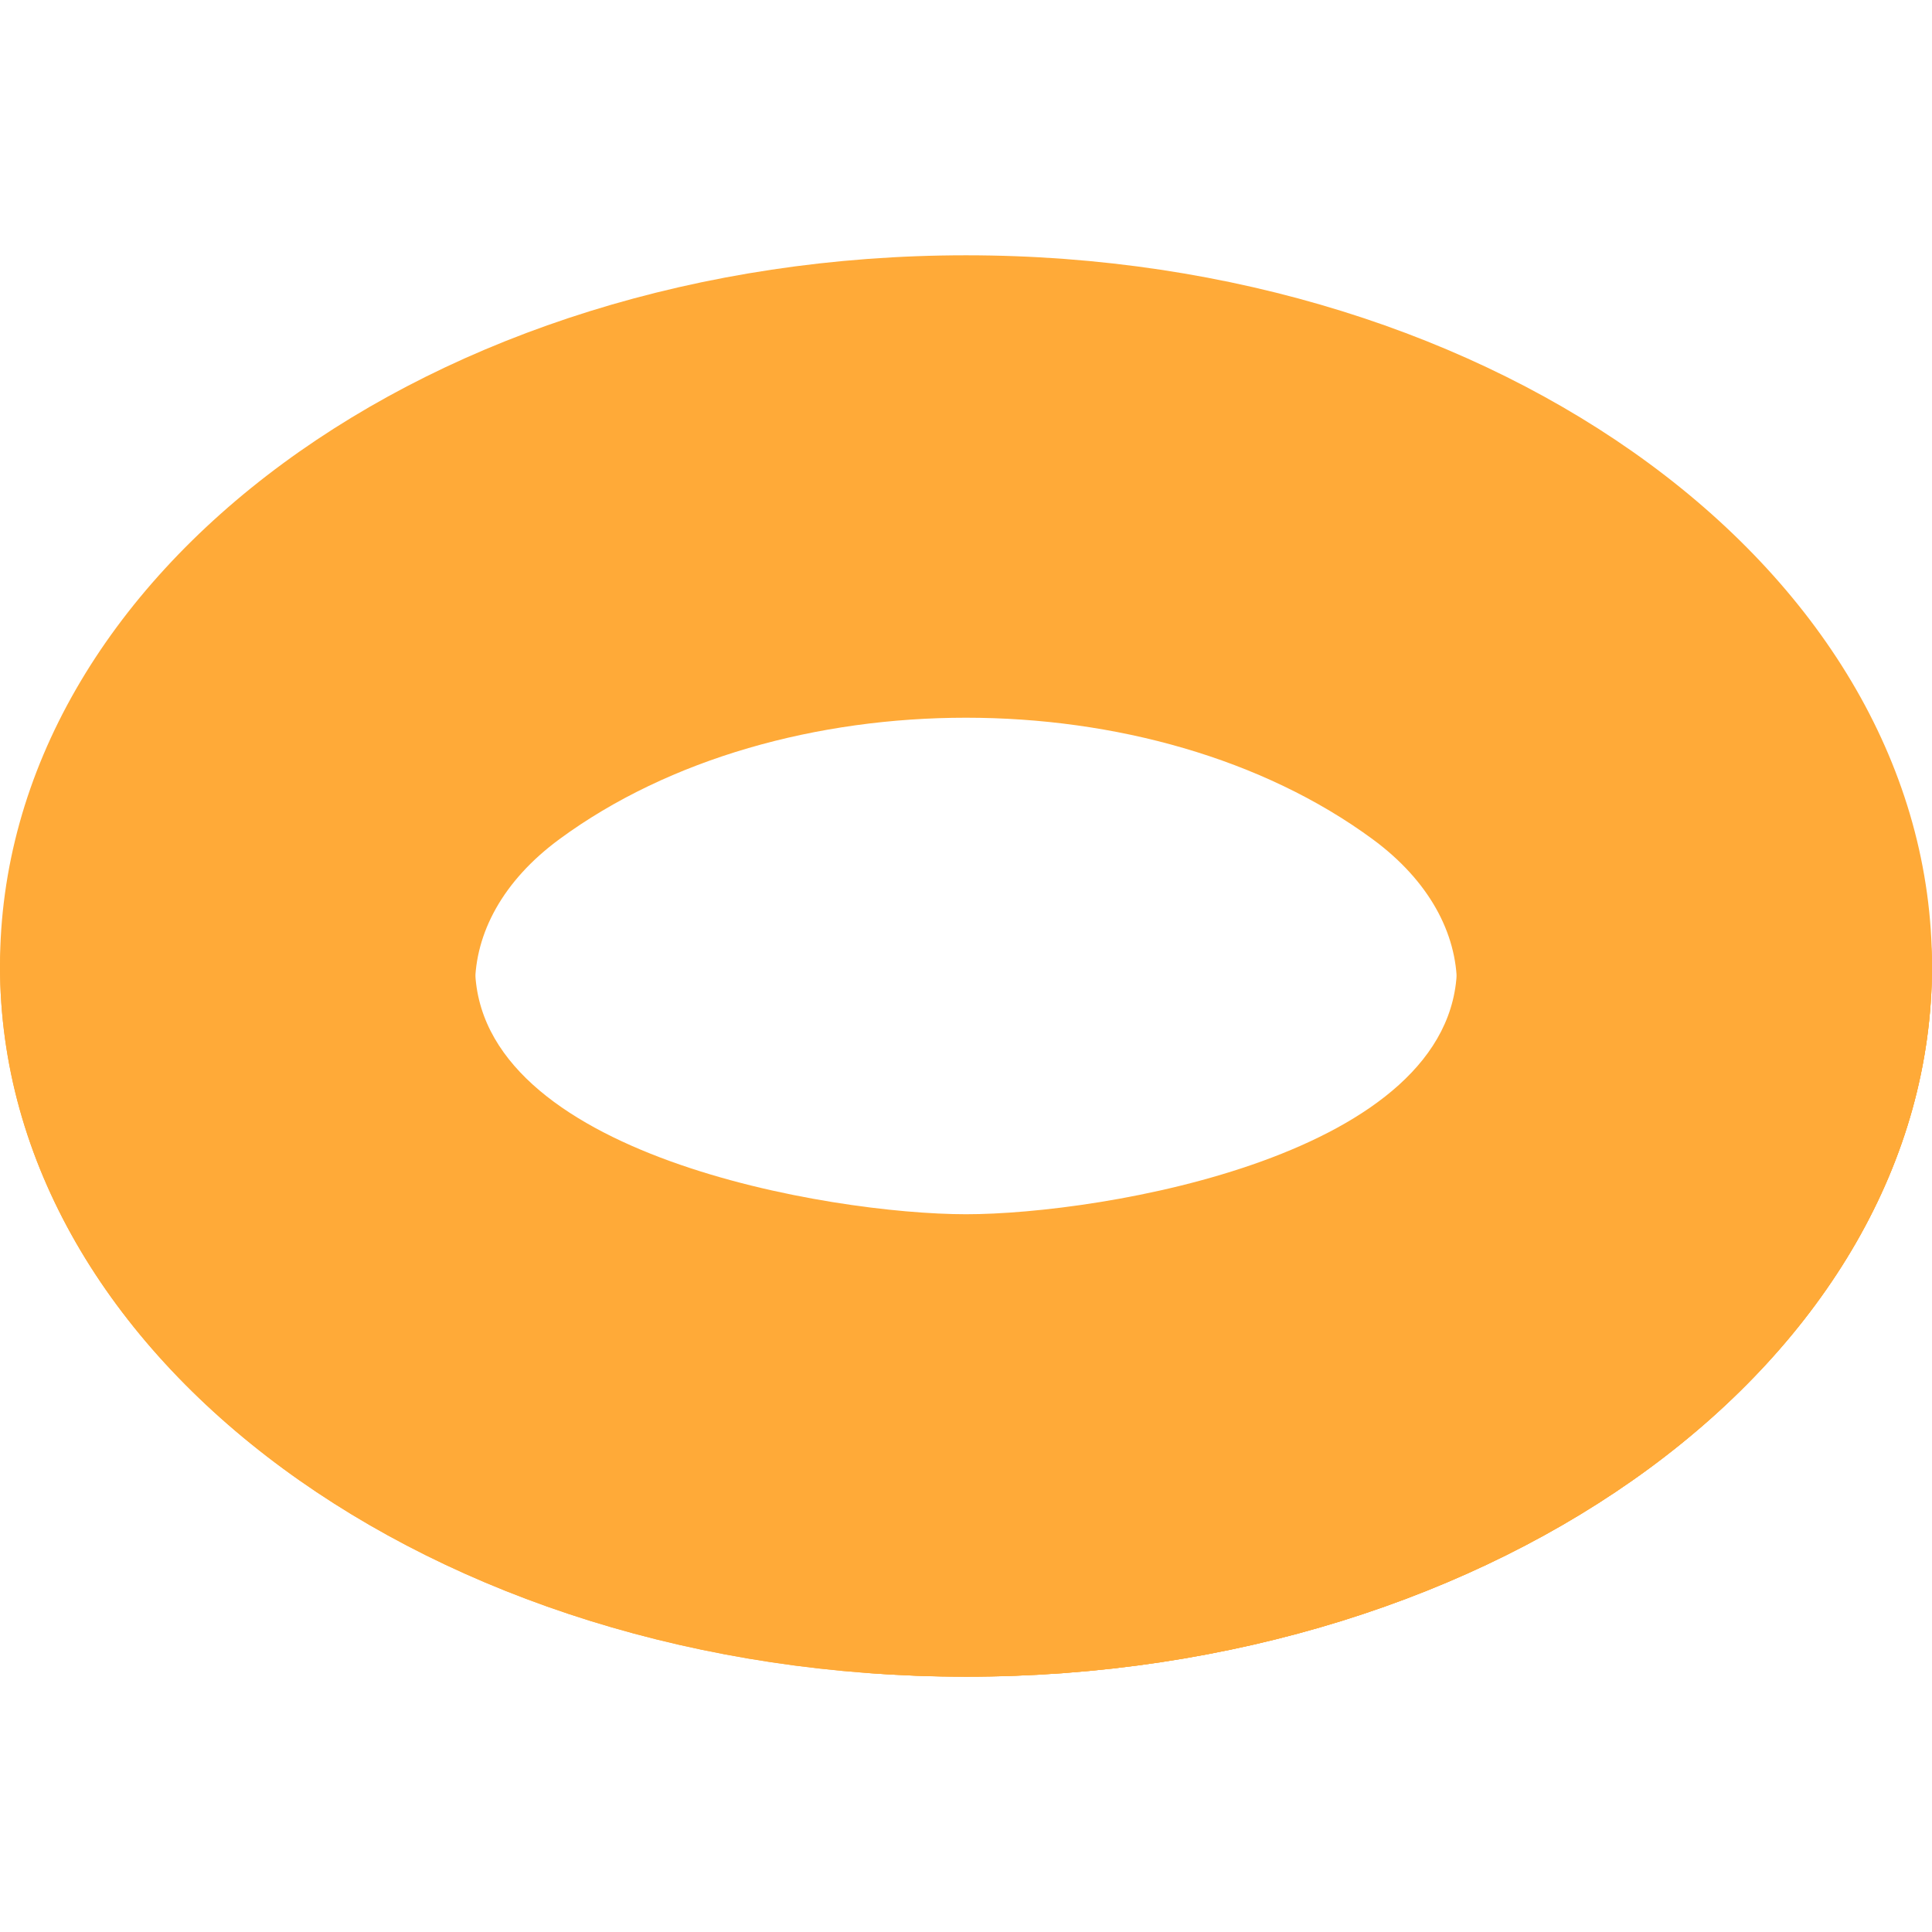 <svg id="Layer_1" enable-background="new 0 0 512 512" height="512" viewBox="0 0 512 512" width="512" xmlns="http://www.w3.org/2000/svg"><path d="m256 67.656c-141.385 0-256 84.325-256 188.344s114.615 188.344 256 188.344 256-84.325 256-188.344-114.615-188.344-256-188.344zm107.76 232.249c-58.349 42.928-157.179 42.922-215.519 0-29.764-21.897-29.836-55.558 0-77.508 58.349-42.928 157.179-42.922 215.519 0 29.764 21.898 29.835 55.557 0 77.508z" fill=" rgb(255, 170, 56)"/><path d="m511.966 255.989c-.002-81.235-126.027-81.106-125.856.129-.249 50.088-94.181 65.669-130.112 65.668-35.807-.001-130.067-15.63-130.106-65.777-1.562-81.046-124.374-81.169-125.892-.018.001 104.019 114.616 188.342 256 188.342 141.385 0 256-84.324 256-188.344 0 0-.026 0-.034 0z" fill="rgb(255, 170, 56)"/><g><path d="m511.966 255.989c-.001-51.913-51.468-70.598-88.577-56.124 20.914 8.161 37.264 26.864 37.265 56.124h.034c0 97.648-101.006 177.94-230.344 187.409 8.438.618 16.997.934 25.656.934 141.385 0 256-84.324 256-188.344 0 .001-.026.001-.034.001z" fill="rgb(255, 170, 56)"/></g></svg>